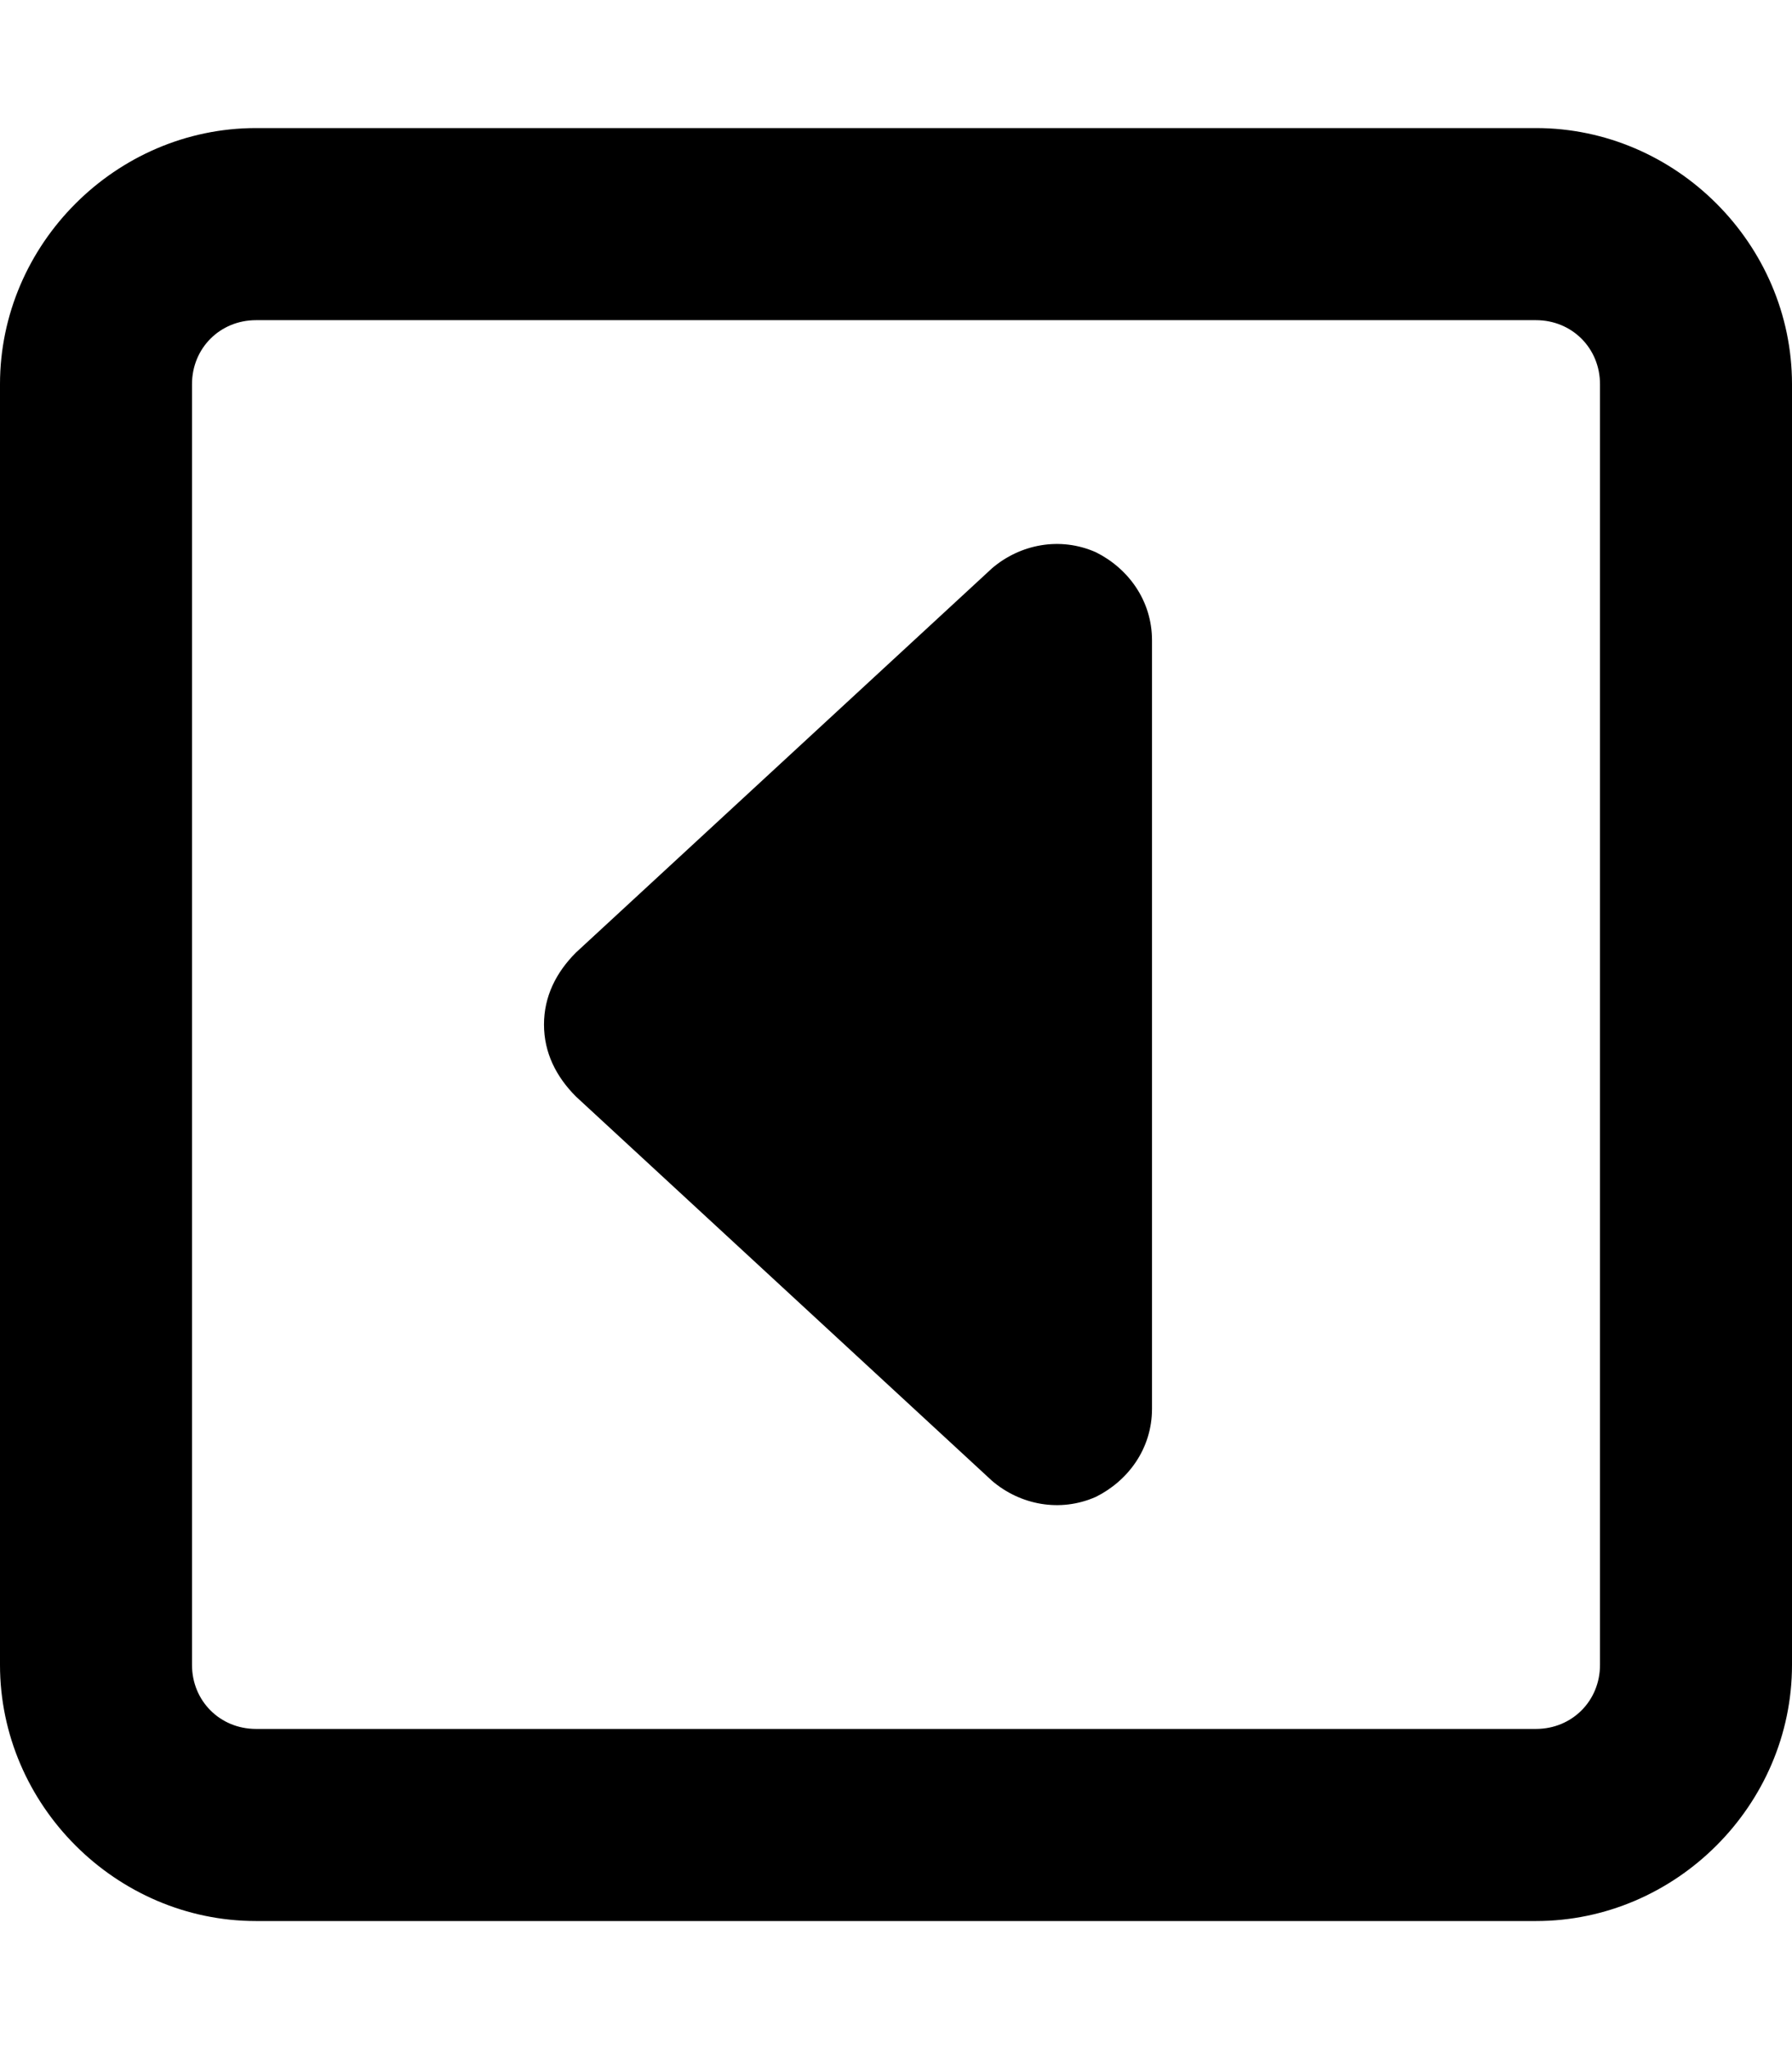 <svg xmlns="http://www.w3.org/2000/svg" viewBox="0 0 448 512"><!-- Font Awesome Pro 6.0.0-alpha1 by @fontawesome - https://fontawesome.com License - https://fontawesome.com/license (Commercial License) --><path d="M384 32H64C29 32 0 61 0 96V416C0 451 29 480 64 480H384C419 480 448 451 448 416V96C448 61 419 32 384 32ZM400 416C400 425 393 432 384 432H64C55 432 48 425 48 416V96C48 87 55 80 64 80H384C393 80 400 87 400 96V416ZM274 138C265 134 255 136 248 142L144 238C139 243 136 249 136 256S139 269 144 274L248 370C255 376 265 378 274 374C282 370 288 362 288 352V160C288 150 282 142 274 138Z"/></svg>